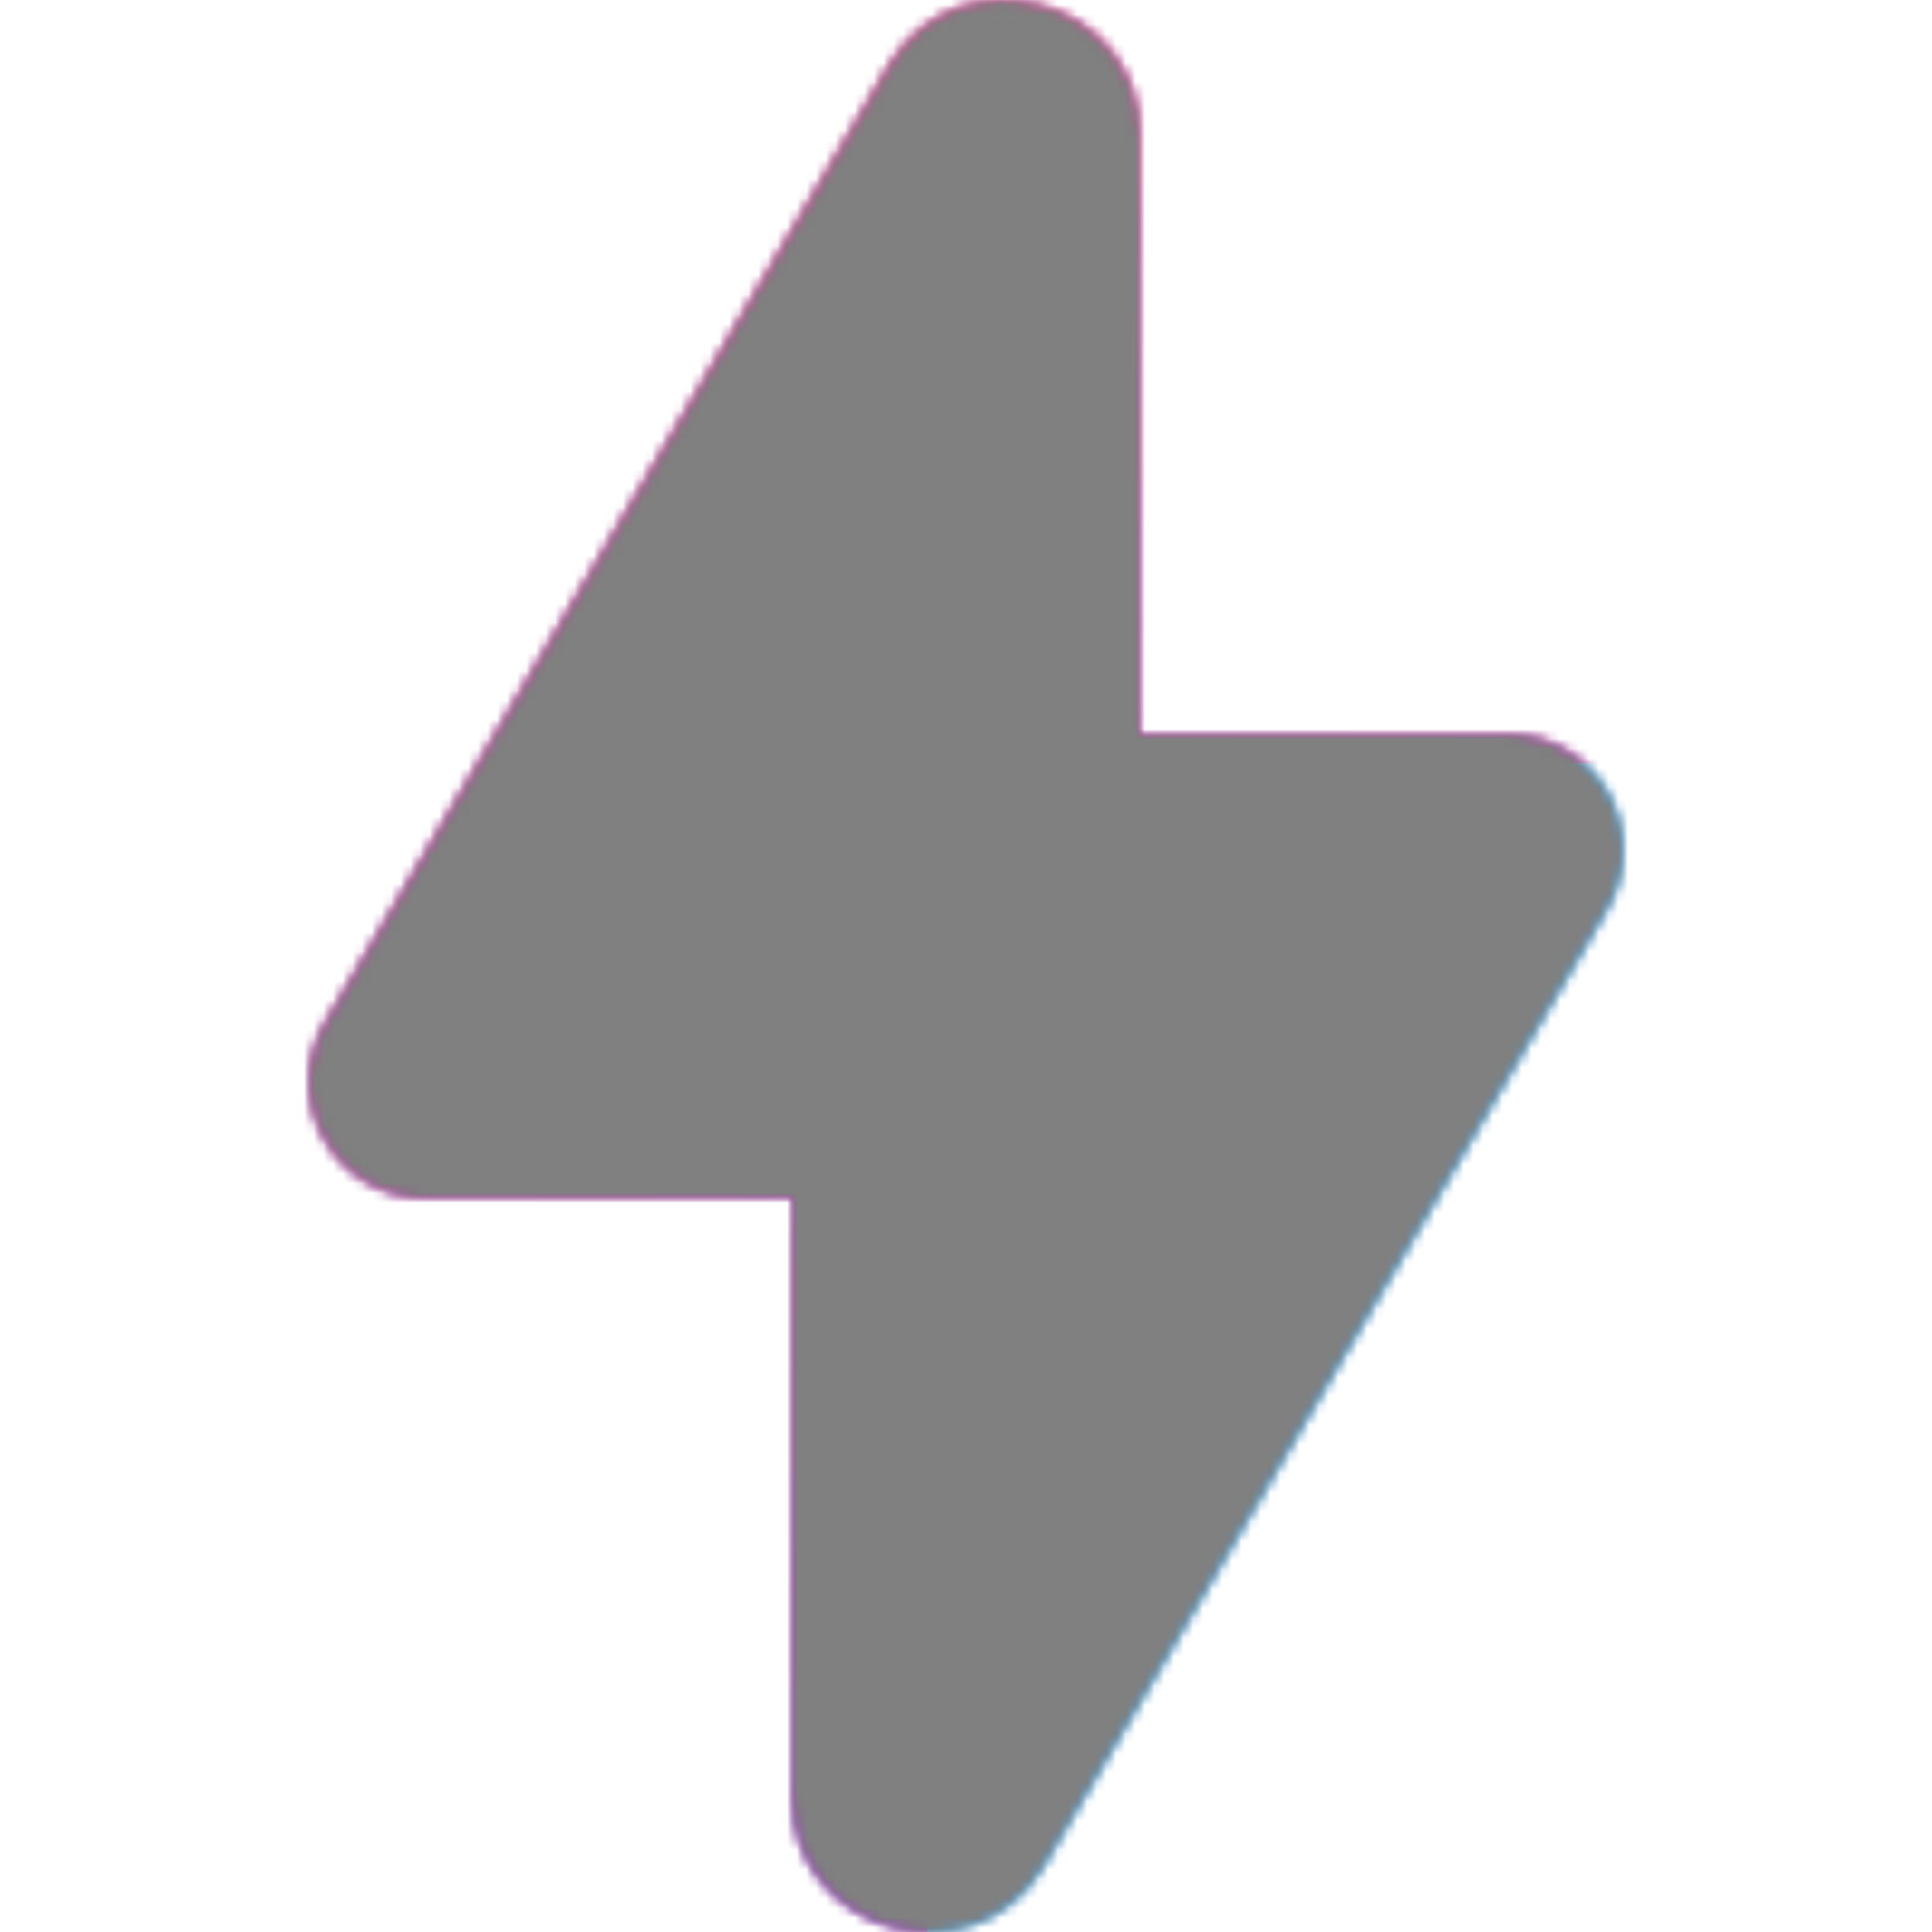 <svg xmlns="http://www.w3.org/2000/svg" fill="none" viewBox="0 0 200 200" width="400" height="400" class="coolshapes misc-4 "><g clip-path="url(#cs_clip_1_misc-4)"><mask id="cs_mask_1_misc-4" style="mask-type:alpha" width="137" height="200" x="31" y="0" maskUnits="userSpaceOnUse"><path fill="#fff" d="M82 124H44.017c-9.288 0-15.054-10.119-10.334-18.135l58.26-98.942C99.186-5.377 118-.23 118 14.053V76h37.982c9.288 0 15.054 10.12 10.334 18.135l-58.26 98.942C100.813 205.377 82 200.23 82 185.948V124z"></path></mask><g mask="url(#cs_mask_1_misc-4)"><path fill="#fff" d="M200 0H0v200h200V0z"></path><path fill="url(#paint0_linear_748_5038)" d="M200 0H0v200h200V0z"></path><g filter="url(#filter0_f_748_5038)"><path fill="#18A0FB" d="M216 79H96v135h120V79z"></path></g></g></g><defs><filter id="filter0_f_748_5038" width="245" height="260" x="33.5" y="16.5" color-interpolation-filters="sRGB" filterUnits="userSpaceOnUse"><feFlood flood-opacity="0" result="BackgroundImageFix"></feFlood><feBlend in="SourceGraphic" in2="BackgroundImageFix" result="shape"></feBlend><feGaussianBlur result="effect1_foregroundBlur_748_5038" stdDeviation="31.25"></feGaussianBlur></filter><linearGradient id="paint0_linear_748_5038" x1="38" x2="119" y1="14.5" y2="181.5" gradientUnits="userSpaceOnUse"><stop stop-color="#FF1493"></stop><stop offset="1" stop-color="#9400D3"></stop></linearGradient><clipPath id="cs_clip_1_misc-4"><path fill="#fff" d="M0 0H200V200H0z"></path></clipPath></defs><g style="mix-blend-mode:overlay" mask="url(#cs_mask_1_misc-4)"><path fill="gray" stroke="transparent" d="M200 0H0v200h200V0z" filter="url(#cs_noise_1_misc-4)"></path></g><defs><filter id="cs_noise_1_misc-4" width="100%" height="100%" x="0%" y="0%" filterUnits="objectBoundingBox"><feTurbulence baseFrequency="0.6" numOctaves="5" result="out1" seed="4"></feTurbulence><feComposite in="out1" in2="SourceGraphic" operator="in" result="out2"></feComposite><feBlend in="SourceGraphic" in2="out2" mode="overlay" result="out3"></feBlend></filter></defs></svg>
